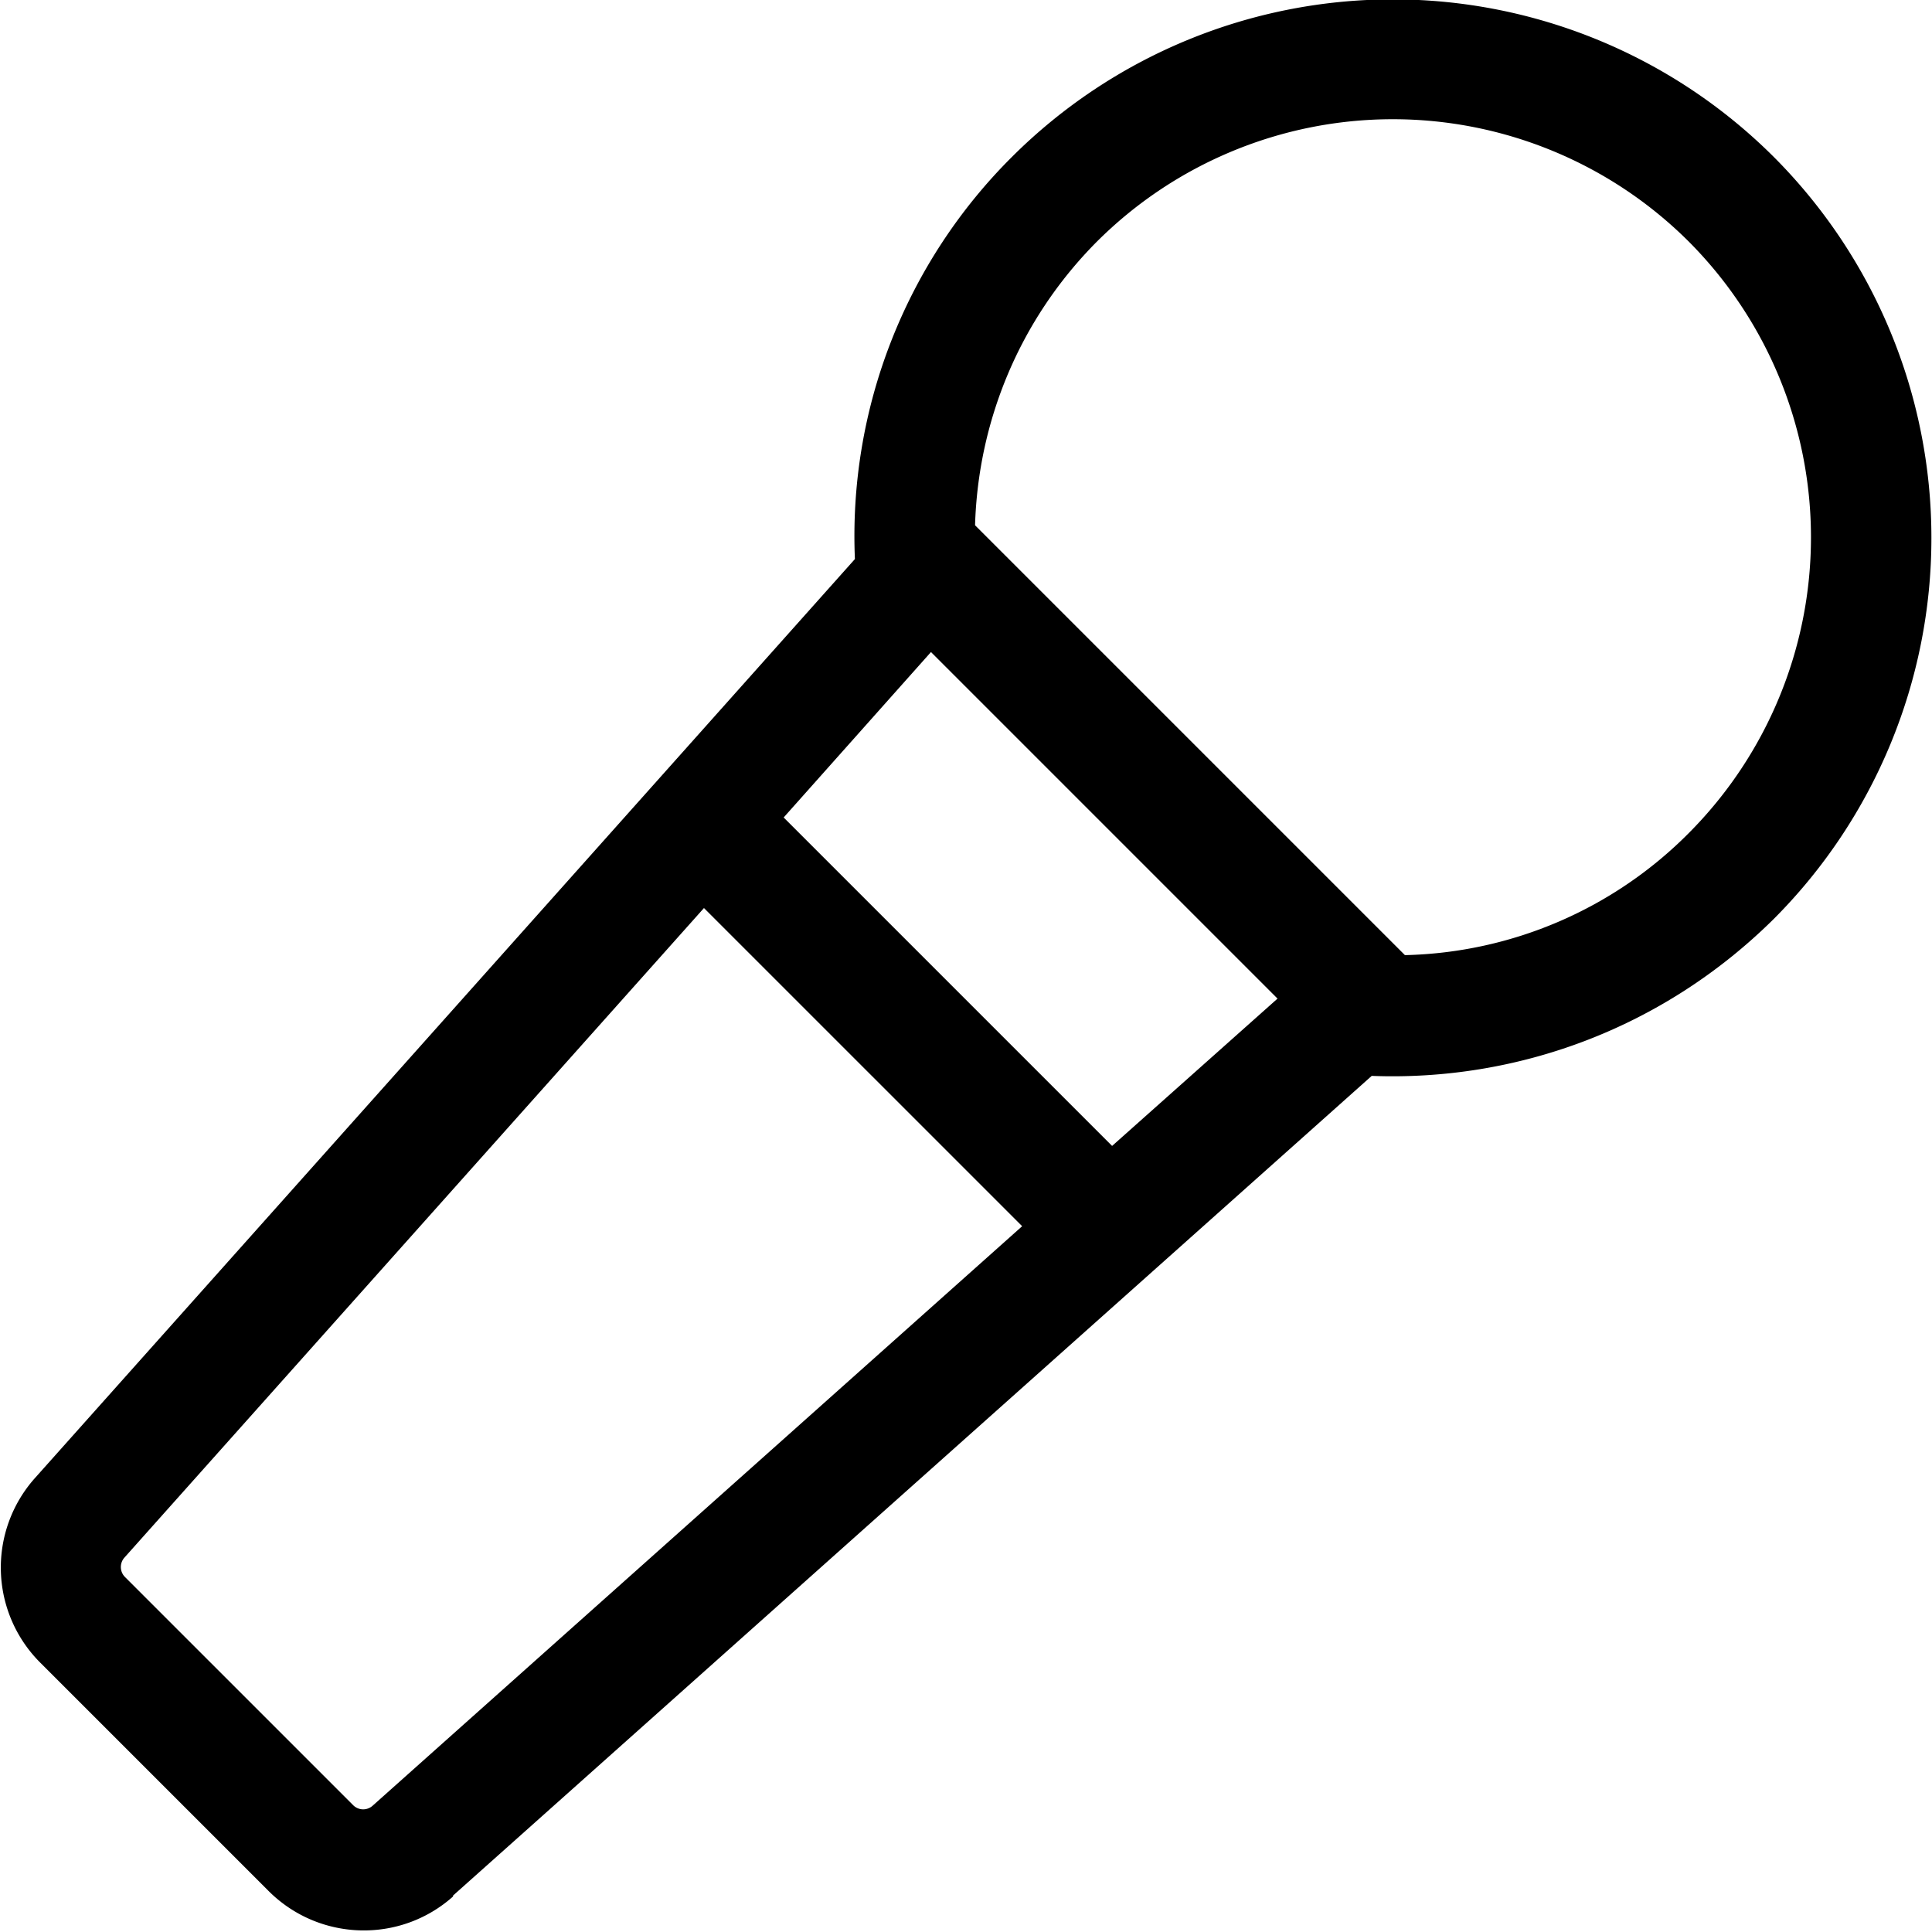 <svg xmlns="http://www.w3.org/2000/svg" xmlns:xlink="http://www.w3.org/1999/xlink" width="16" height="16" viewBox="0 0 16 16"><path fill="currentColor" fill-rule="evenodd" d="m3.75 15.7l7.61-6.79c1.2.046 2.41-.389 3.33-1.3a4.466 4.466 0 0 0 0-6.31a4.466 4.466 0 0 0-6.31 0a4.43 4.43 0 0 0-1.3 3.33L.29 12.24a1.113 1.113 0 0 0 .044 1.53l1.89 1.89c.418.418 1.09.438 1.53.044zm6.83-7.43L7.71 5.4L6.49 6.77l2.72 2.72zm-2.11 1.89L5.83 7.52l-4.8 5.38a.117.117 0 0 0 .005.16l1.89 1.89a.117.117 0 0 0 .16.005l5.38-4.8zm-.395-5.81c.025-.854.363-1.7 1.01-2.35a3.47 3.47 0 0 1 4.9 0a3.47 3.47 0 0 1 0 4.9a3.42 3.42 0 0 1-2.35 1.01l-3.57-3.57z" clip-rule="evenodd"/></svg>
